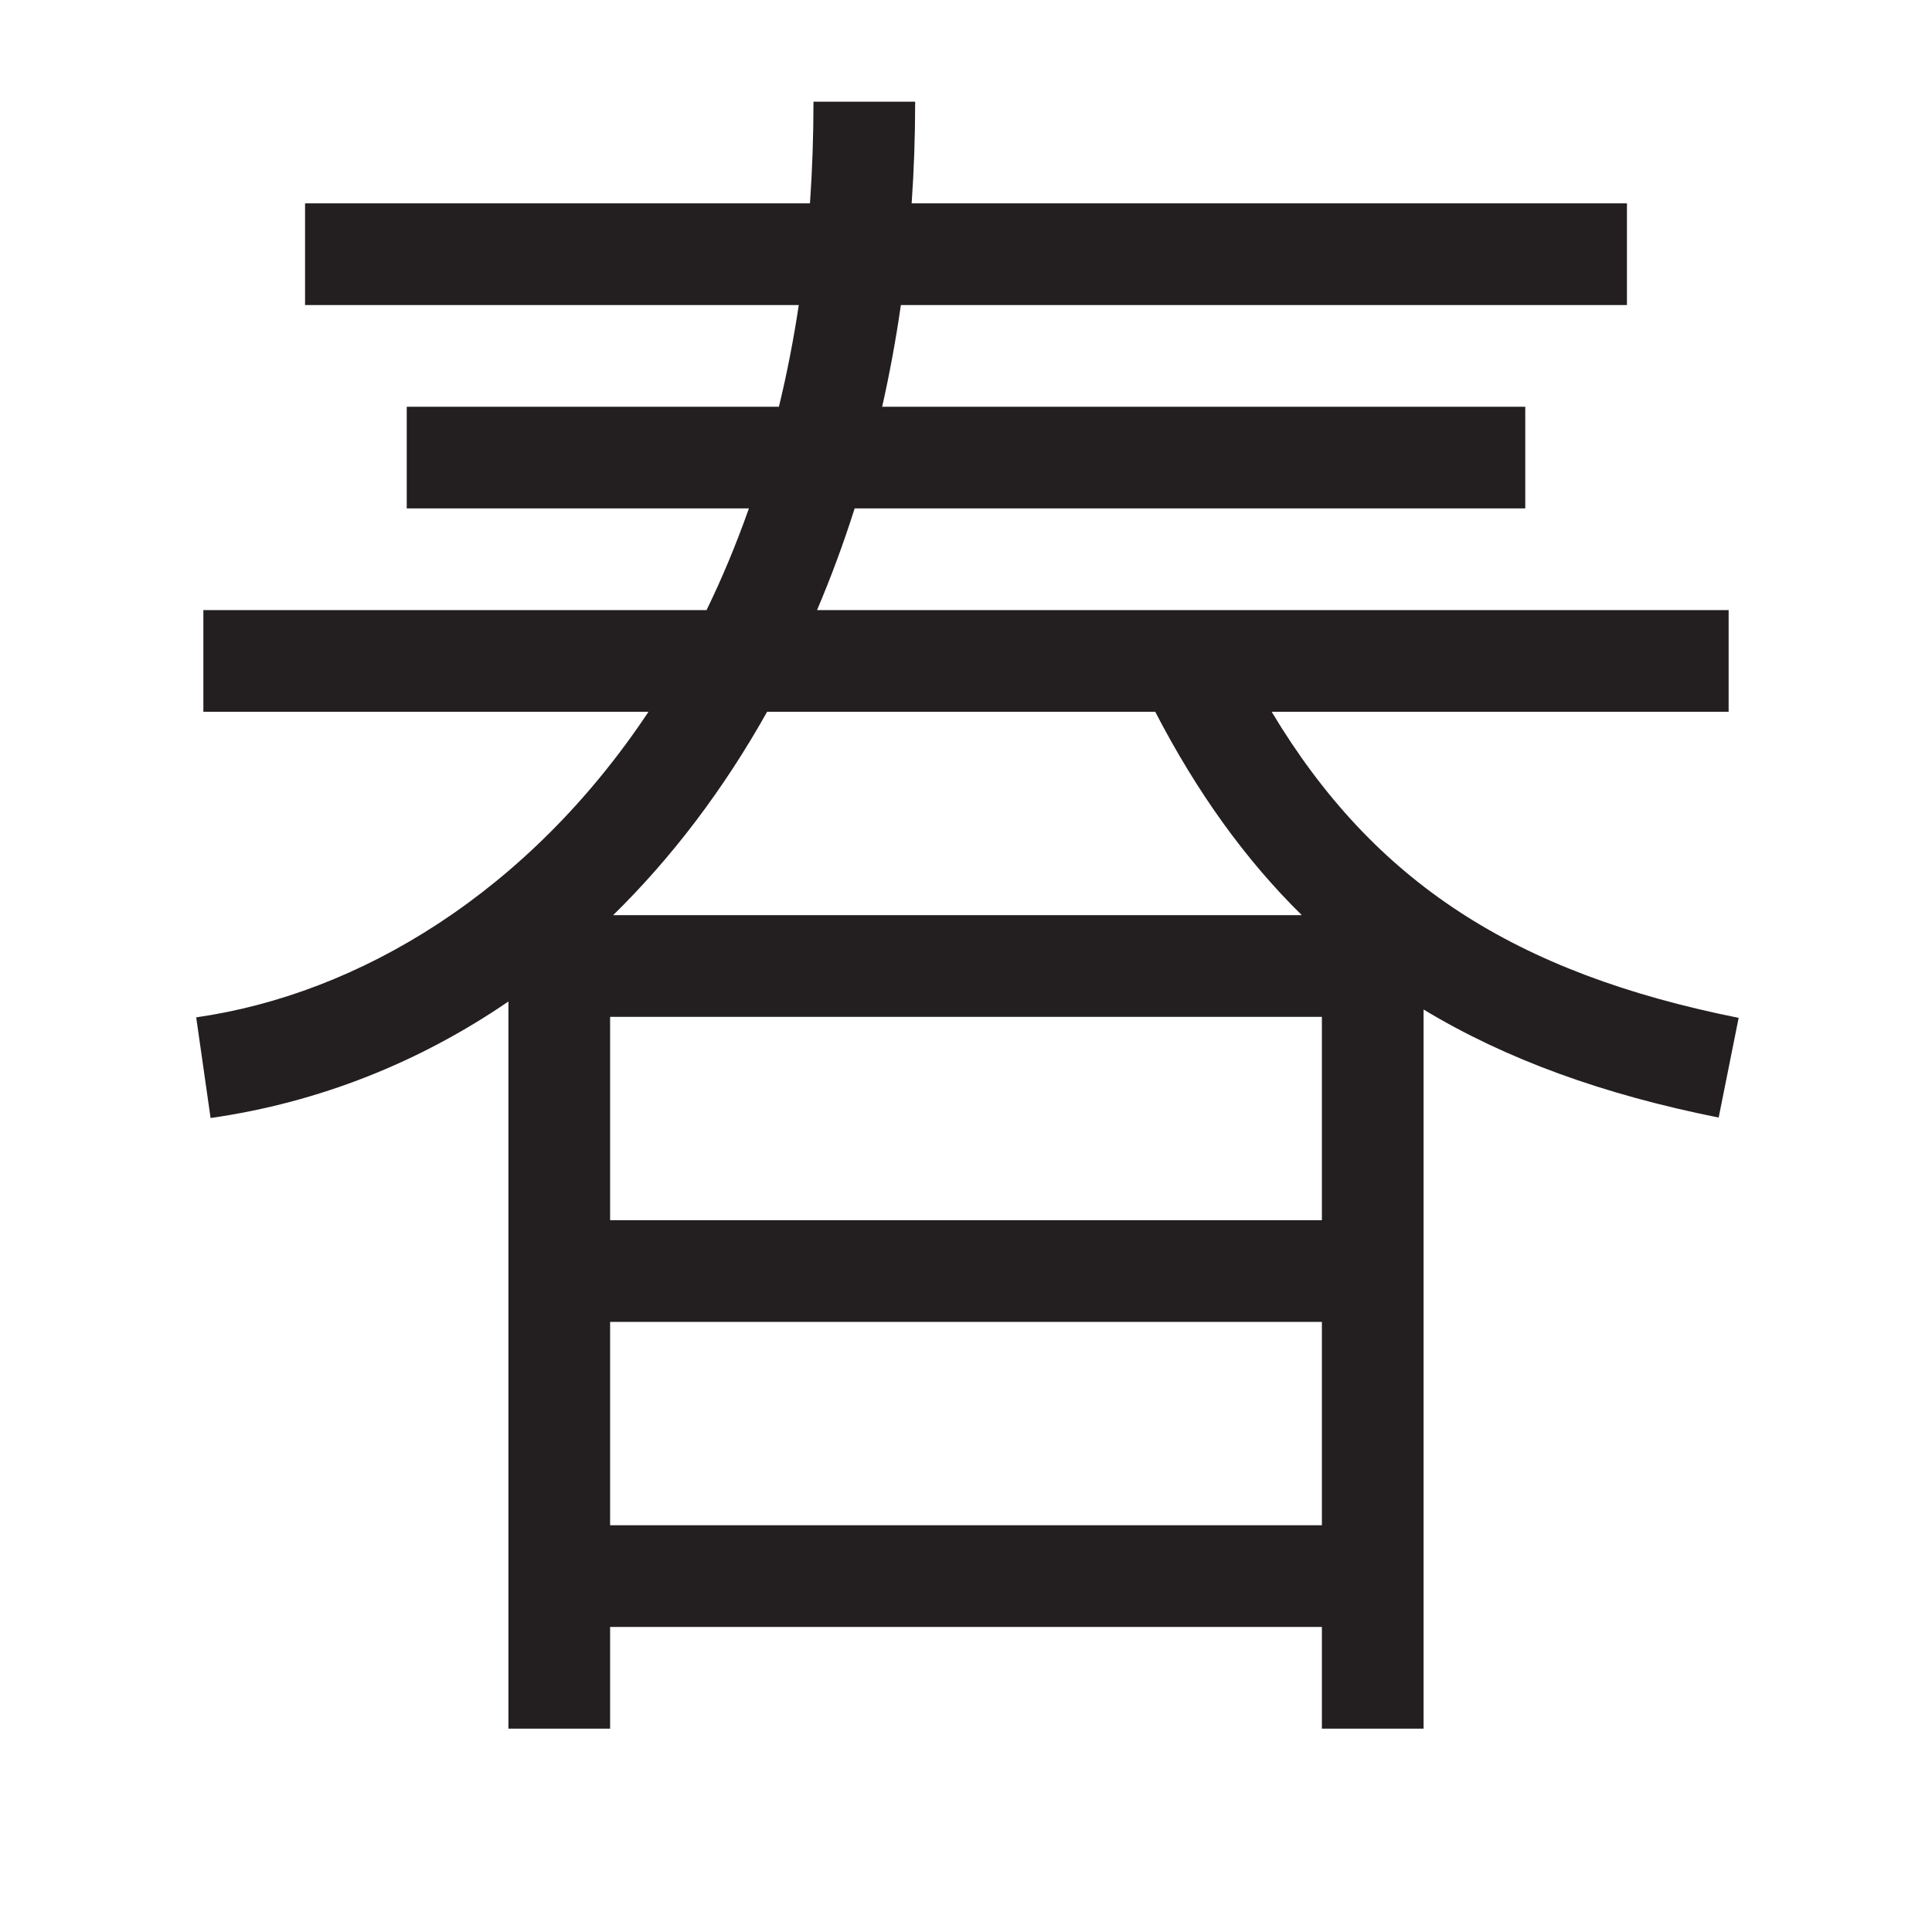 <?xml version="1.0" encoding="utf-8"?>
<!-- Generator: Adobe Illustrator 15.0.0, SVG Export Plug-In . SVG Version: 6.00 Build 0)  -->
<!DOCTYPE svg PUBLIC "-//W3C//DTD SVG 1.1//EN" "http://www.w3.org/Graphics/SVG/1.1/DTD/svg11.dtd">
<svg version="1.1" id="Layer_1" xmlns="http://www.w3.org/2000/svg" xmlns:xlink="http://www.w3.org/1999/xlink" x="0px" y="0px"
	 width="38px" height="38px" viewBox="0 0 38 38" enable-background="new 0 0 38 38" xml:space="preserve">
<path fill="#231F20" d="M28,34h-2v-2H12v2h-2V19.698c-1.744,1.193-3.716,1.985-5.858,2.292l-0.283-1.98
	c3.2-0.457,6.534-2.458,8.896-6.01H4v-2h9.897c0.307-0.63,0.585-1.297,0.833-2H8V8h7.32c0.156-0.641,0.287-1.308,0.391-2H6V4h9.931
	C15.976,3.353,16,2.686,16,2h2c0,0.677-0.023,1.344-0.069,2H32v2H17.719c-0.098,0.682-0.221,1.349-0.368,2H30v2H16.81
	c-0.219,0.689-0.466,1.356-0.74,2H34v2h-8.988c2.01,3.352,4.782,5.139,9.185,6.02l-0.393,1.961c-2.27-0.454-4.18-1.144-5.804-2.125
	V34z M12,30h14v-4H12V30z M12,24h14v-4H12V24z M12.06,18h13.545c-1.116-1.097-2.063-2.419-2.883-4h-7.634
	C14.238,15.517,13.221,16.862,12.06,18z"/>
</svg>
